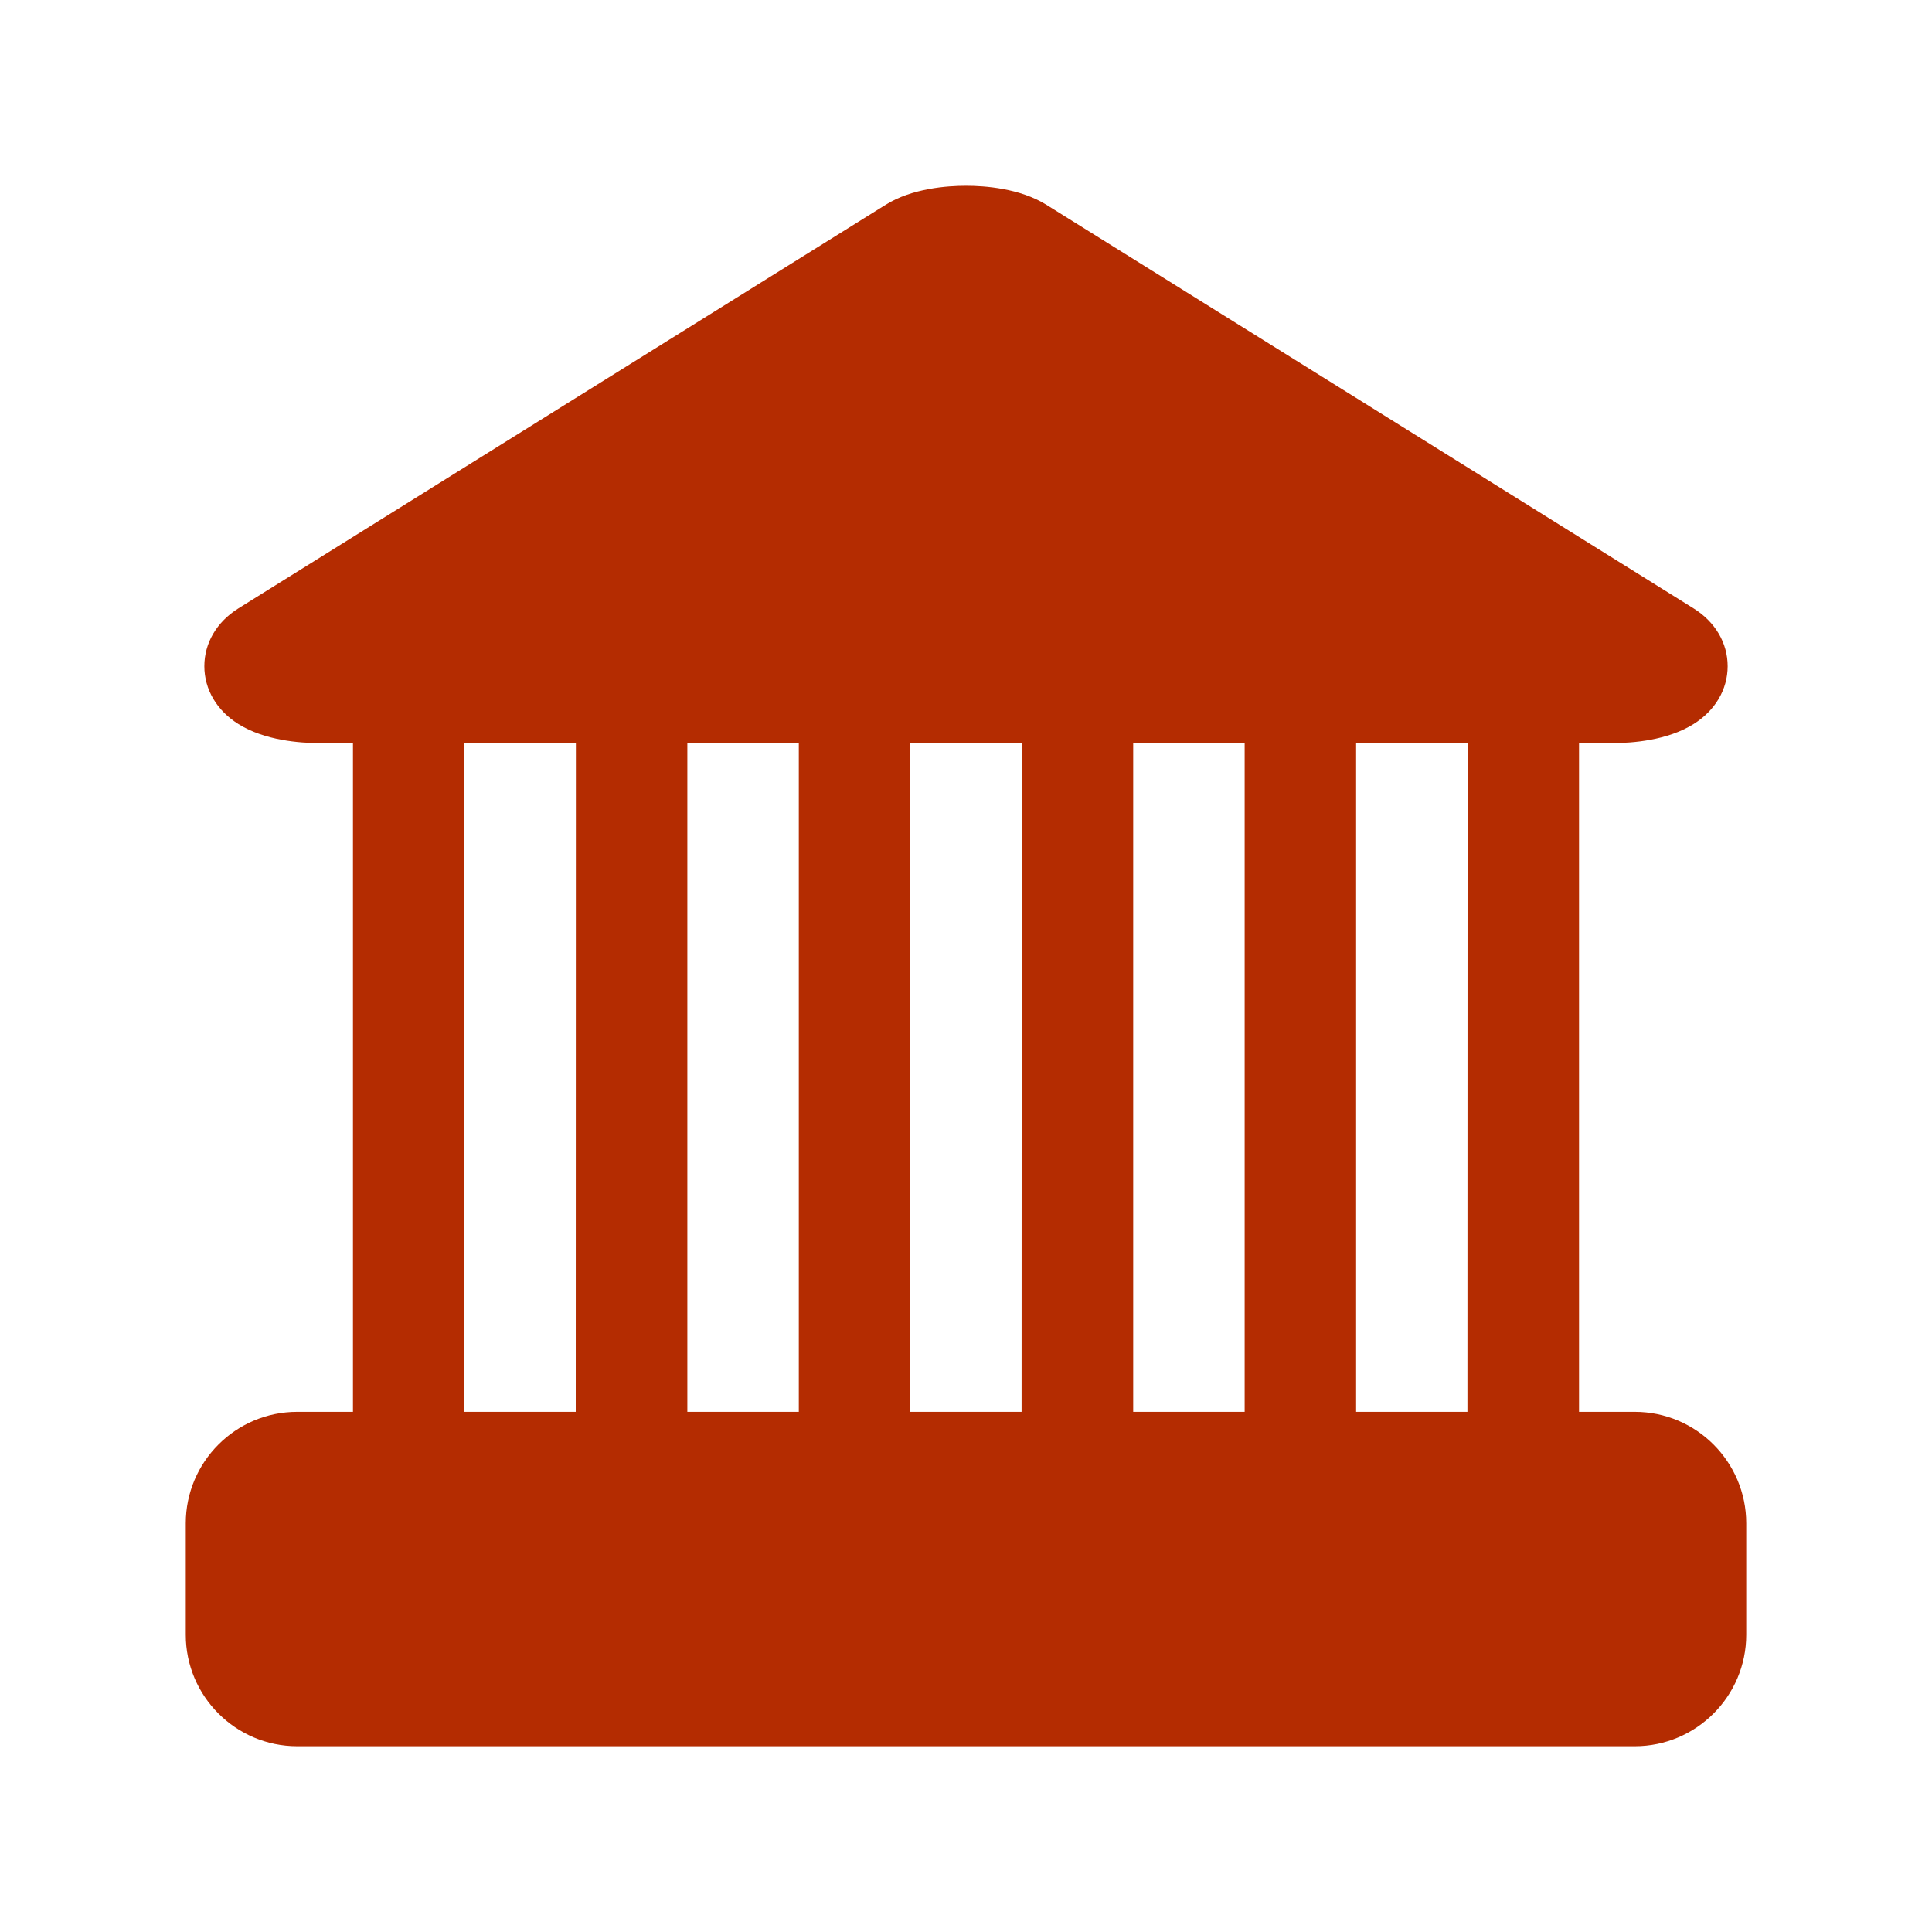 <svg xmlns="http://www.w3.org/2000/svg" width="52" height="52" viewBox="0 0 52 52"><path d="M44 38h-1.5V20h.919c.502 0 1.45-.066 2.162-.511.583-.364.918-.93.919-1.557 0-.626-.334-1.194-.918-1.558L28.164 5.512C27.45 5.066 26.502 5 26 5s-1.45.066-2.163.512L6.417 16.374c-.583.364-.917.932-.917 1.558.001.626.336 1.193.917 1.556.714.446 1.662.512 2.164.512H9.5v18H8c-1.654 0-3 1.346-3 3v3c0 1.654 1.346 3 3 3h36c1.654 0 3-1.346 3-3v-3c0-1.654-1.346-3-3-3zm-4.504 0H36.5V20h3l-.004 18zm-12 0H24.5V20h3l-.004 18zM12.5 20h3l-.004 18H12.5V20zm6 18V20h3v18h-3zm12 0V20h3v18h-3z" fill="#B42C01"/></svg>
